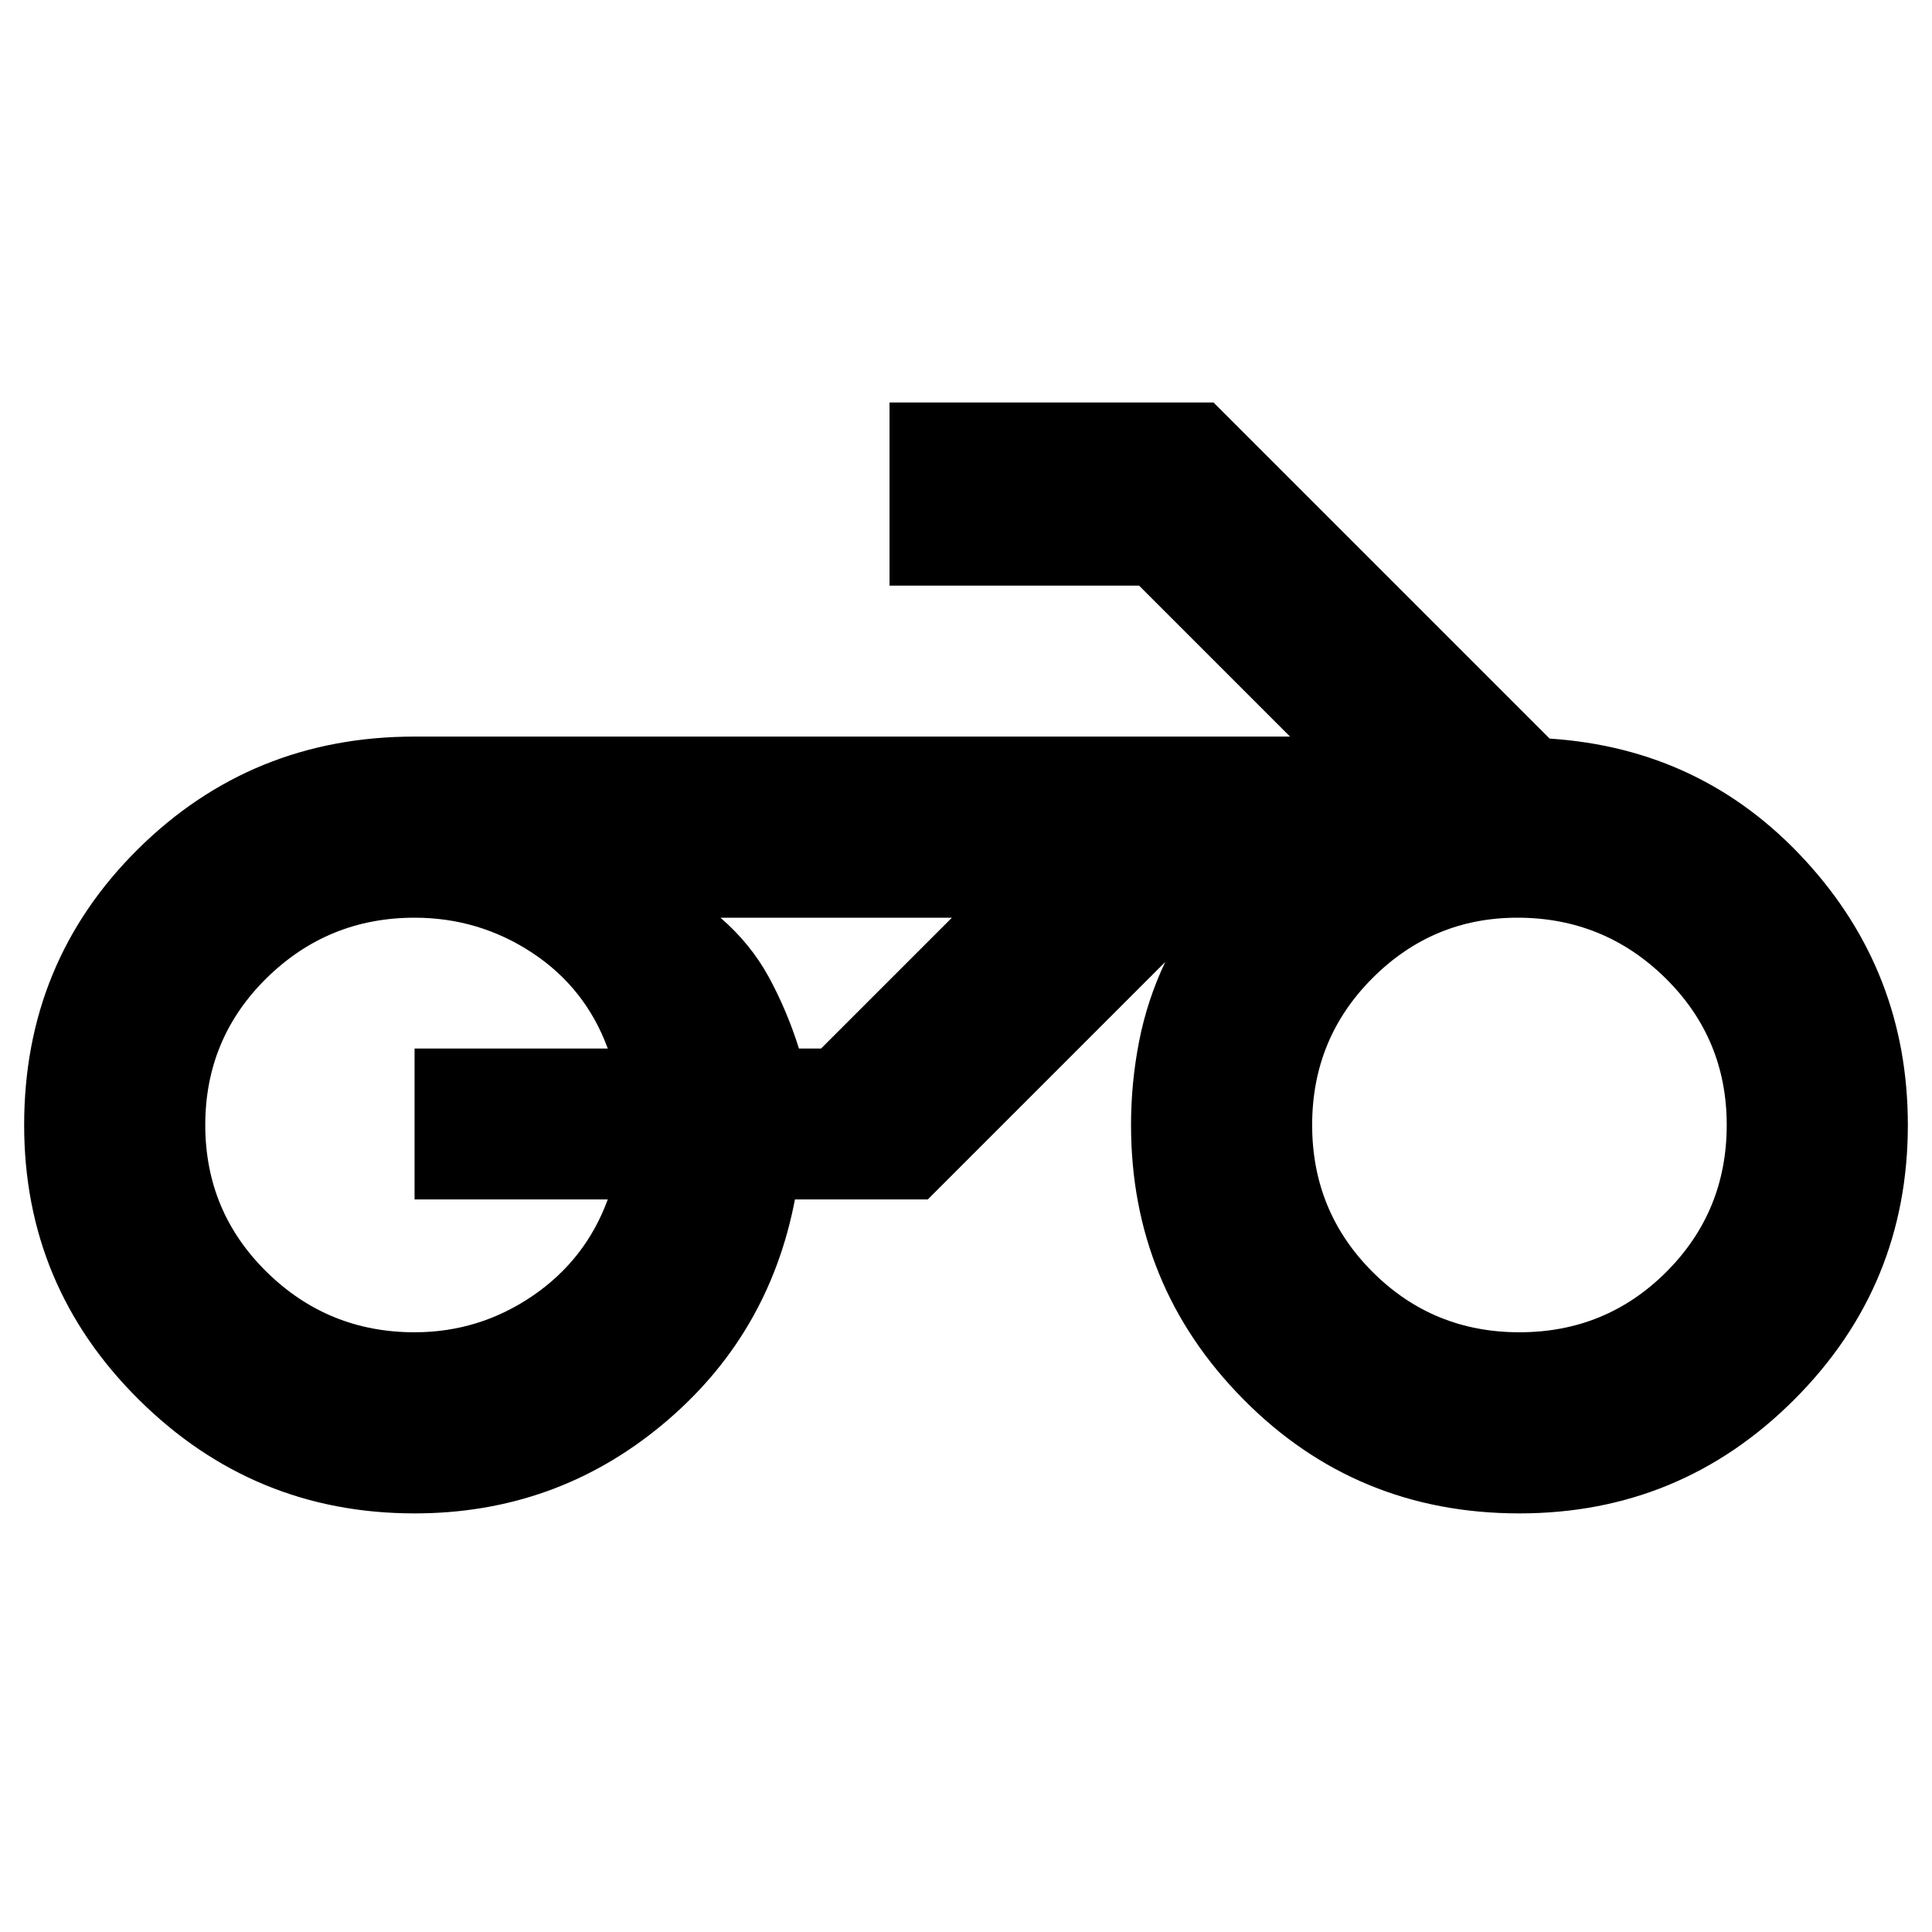 <svg xmlns="http://www.w3.org/2000/svg" height="24" width="24"><path d="M10.2 11.4H8.95h2.875Zm-5.05 7.4q-2 0-3.425-1.413Q.3 15.975.3 13.975q0-2.025 1.412-3.425 1.413-1.4 3.438-1.4h10.875L14.15 7.275h-3.1V5h4.025l4.175 4.175q1.9.125 3.175 1.513 1.275 1.387 1.275 3.287 0 2-1.412 3.412-1.413 1.413-3.413 1.413-2.025 0-3.425-1.413-1.4-1.412-1.4-3.412 0-.525.1-1.037.1-.513.325-.988l-2.95 2.95h-1.65q-.325 1.7-1.65 2.8Q6.9 18.8 5.15 18.8Zm13.725-2.25q1.075 0 1.825-.75t.75-1.825q0-1.075-.762-1.825-.763-.75-1.838-.75-1.05 0-1.8.75t-.75 1.825q0 1.075.75 1.825t1.825.75Zm-13.725 0q.8 0 1.463-.45.662-.45.937-1.2h-2.4v-1.875h2.4q-.275-.75-.937-1.188Q5.95 11.4 5.15 11.4q-1.075 0-1.838.75-.762.75-.762 1.825t.762 1.825q.763.75 1.838.75Zm4.775-3.525h.275l1.625-1.625H8.95q.375.325.6.737.225.413.375.888Z"/></svg>